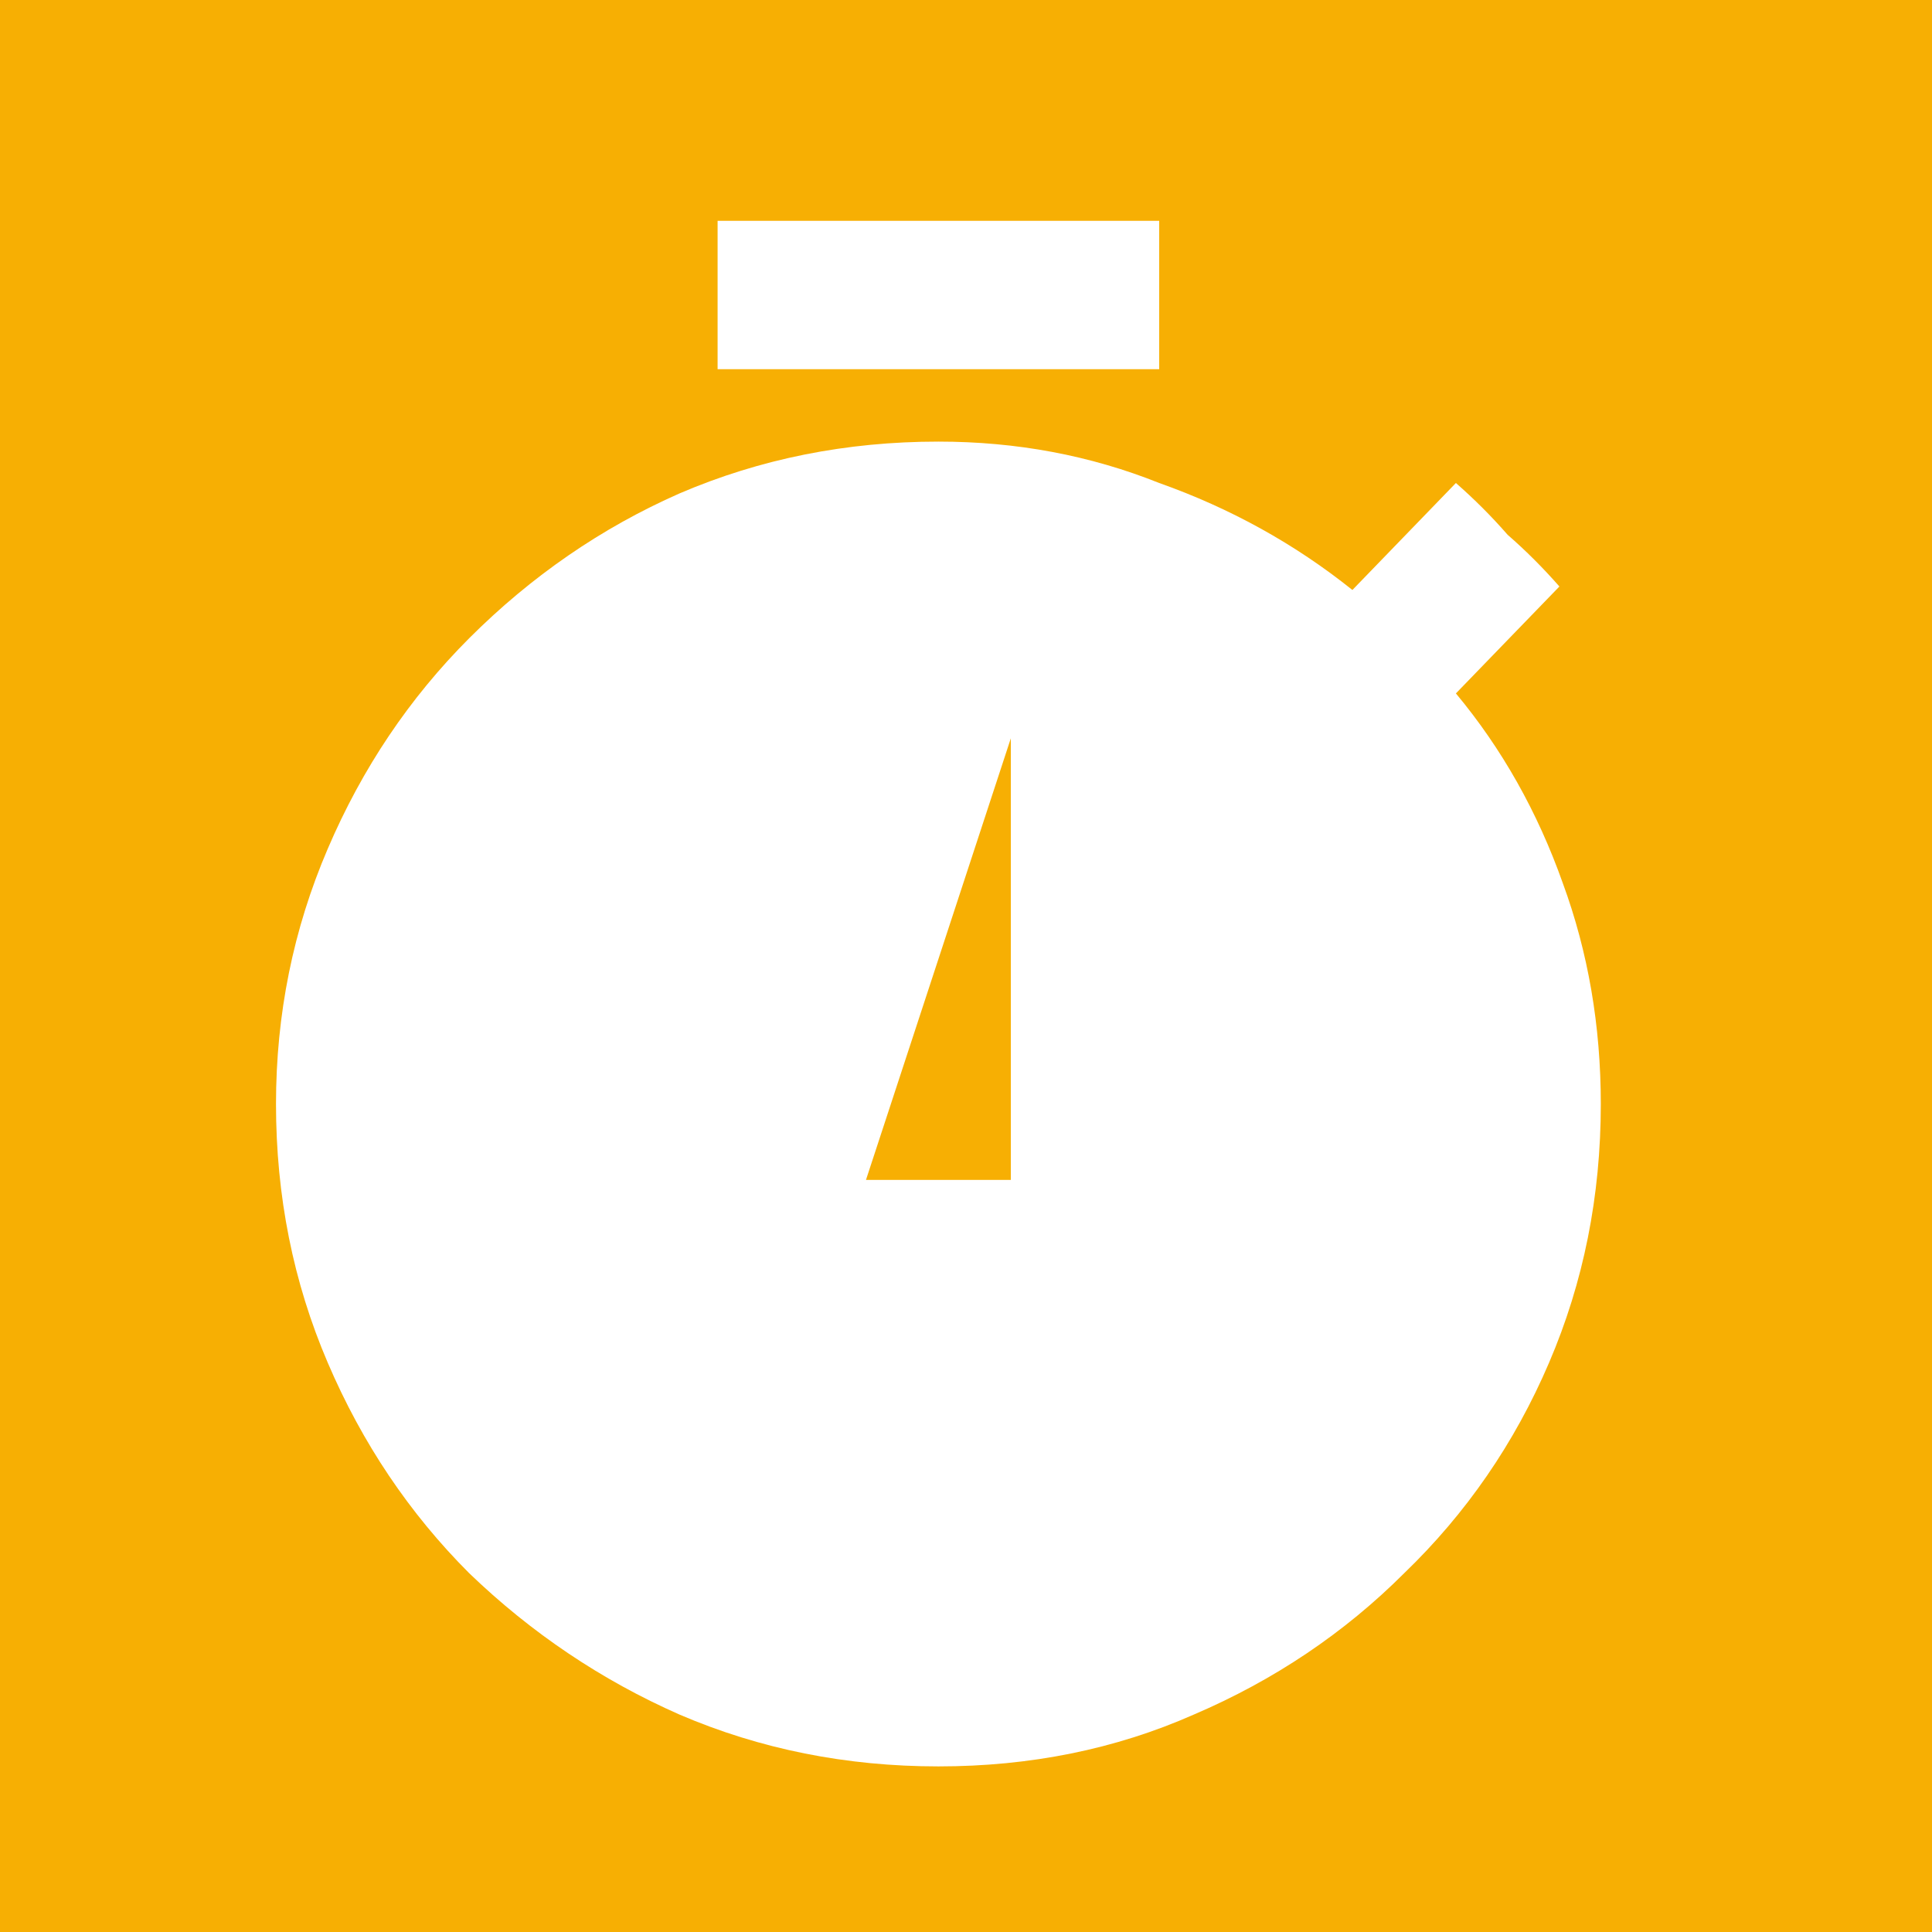 <svg width="35" height="35" viewBox="0 0 35 35" fill="none" xmlns="http://www.w3.org/2000/svg">
<path fill-rule="evenodd" clip-rule="evenodd" d="M35 0H0V35H35V0ZM13 6.688V4H21V6.688H13ZM28.312 16C27.854 14.708 27.208 13.562 26.375 12.562L28.25 10.625C27.958 10.292 27.646 9.979 27.312 9.688C27.021 9.354 26.708 9.042 26.375 8.75L24.5 10.688C23.458 9.854 22.292 9.208 21 8.75C19.75 8.25 18.417 8 17 8C15.333 8 13.771 8.312 12.312 8.938C10.896 9.562 9.625 10.438 8.5 11.562C7.417 12.646 6.562 13.917 5.938 15.375C5.312 16.833 5 18.375 5 20C5 21.667 5.312 23.229 5.938 24.688C6.562 26.146 7.417 27.417 8.5 28.5C9.625 29.583 10.896 30.438 12.312 31.062C13.771 31.688 15.333 32 17 32C18.667 32 20.208 31.688 21.625 31.062C23.083 30.438 24.354 29.583 25.438 28.5C26.562 27.417 27.438 26.146 28.062 24.688C28.688 23.229 29 21.667 29 20C29 18.583 28.771 17.25 28.312 16ZM18.312 13.375V21.375H15.688L18.312 13.375Z" fill="#F7AF03"/>
</svg>
